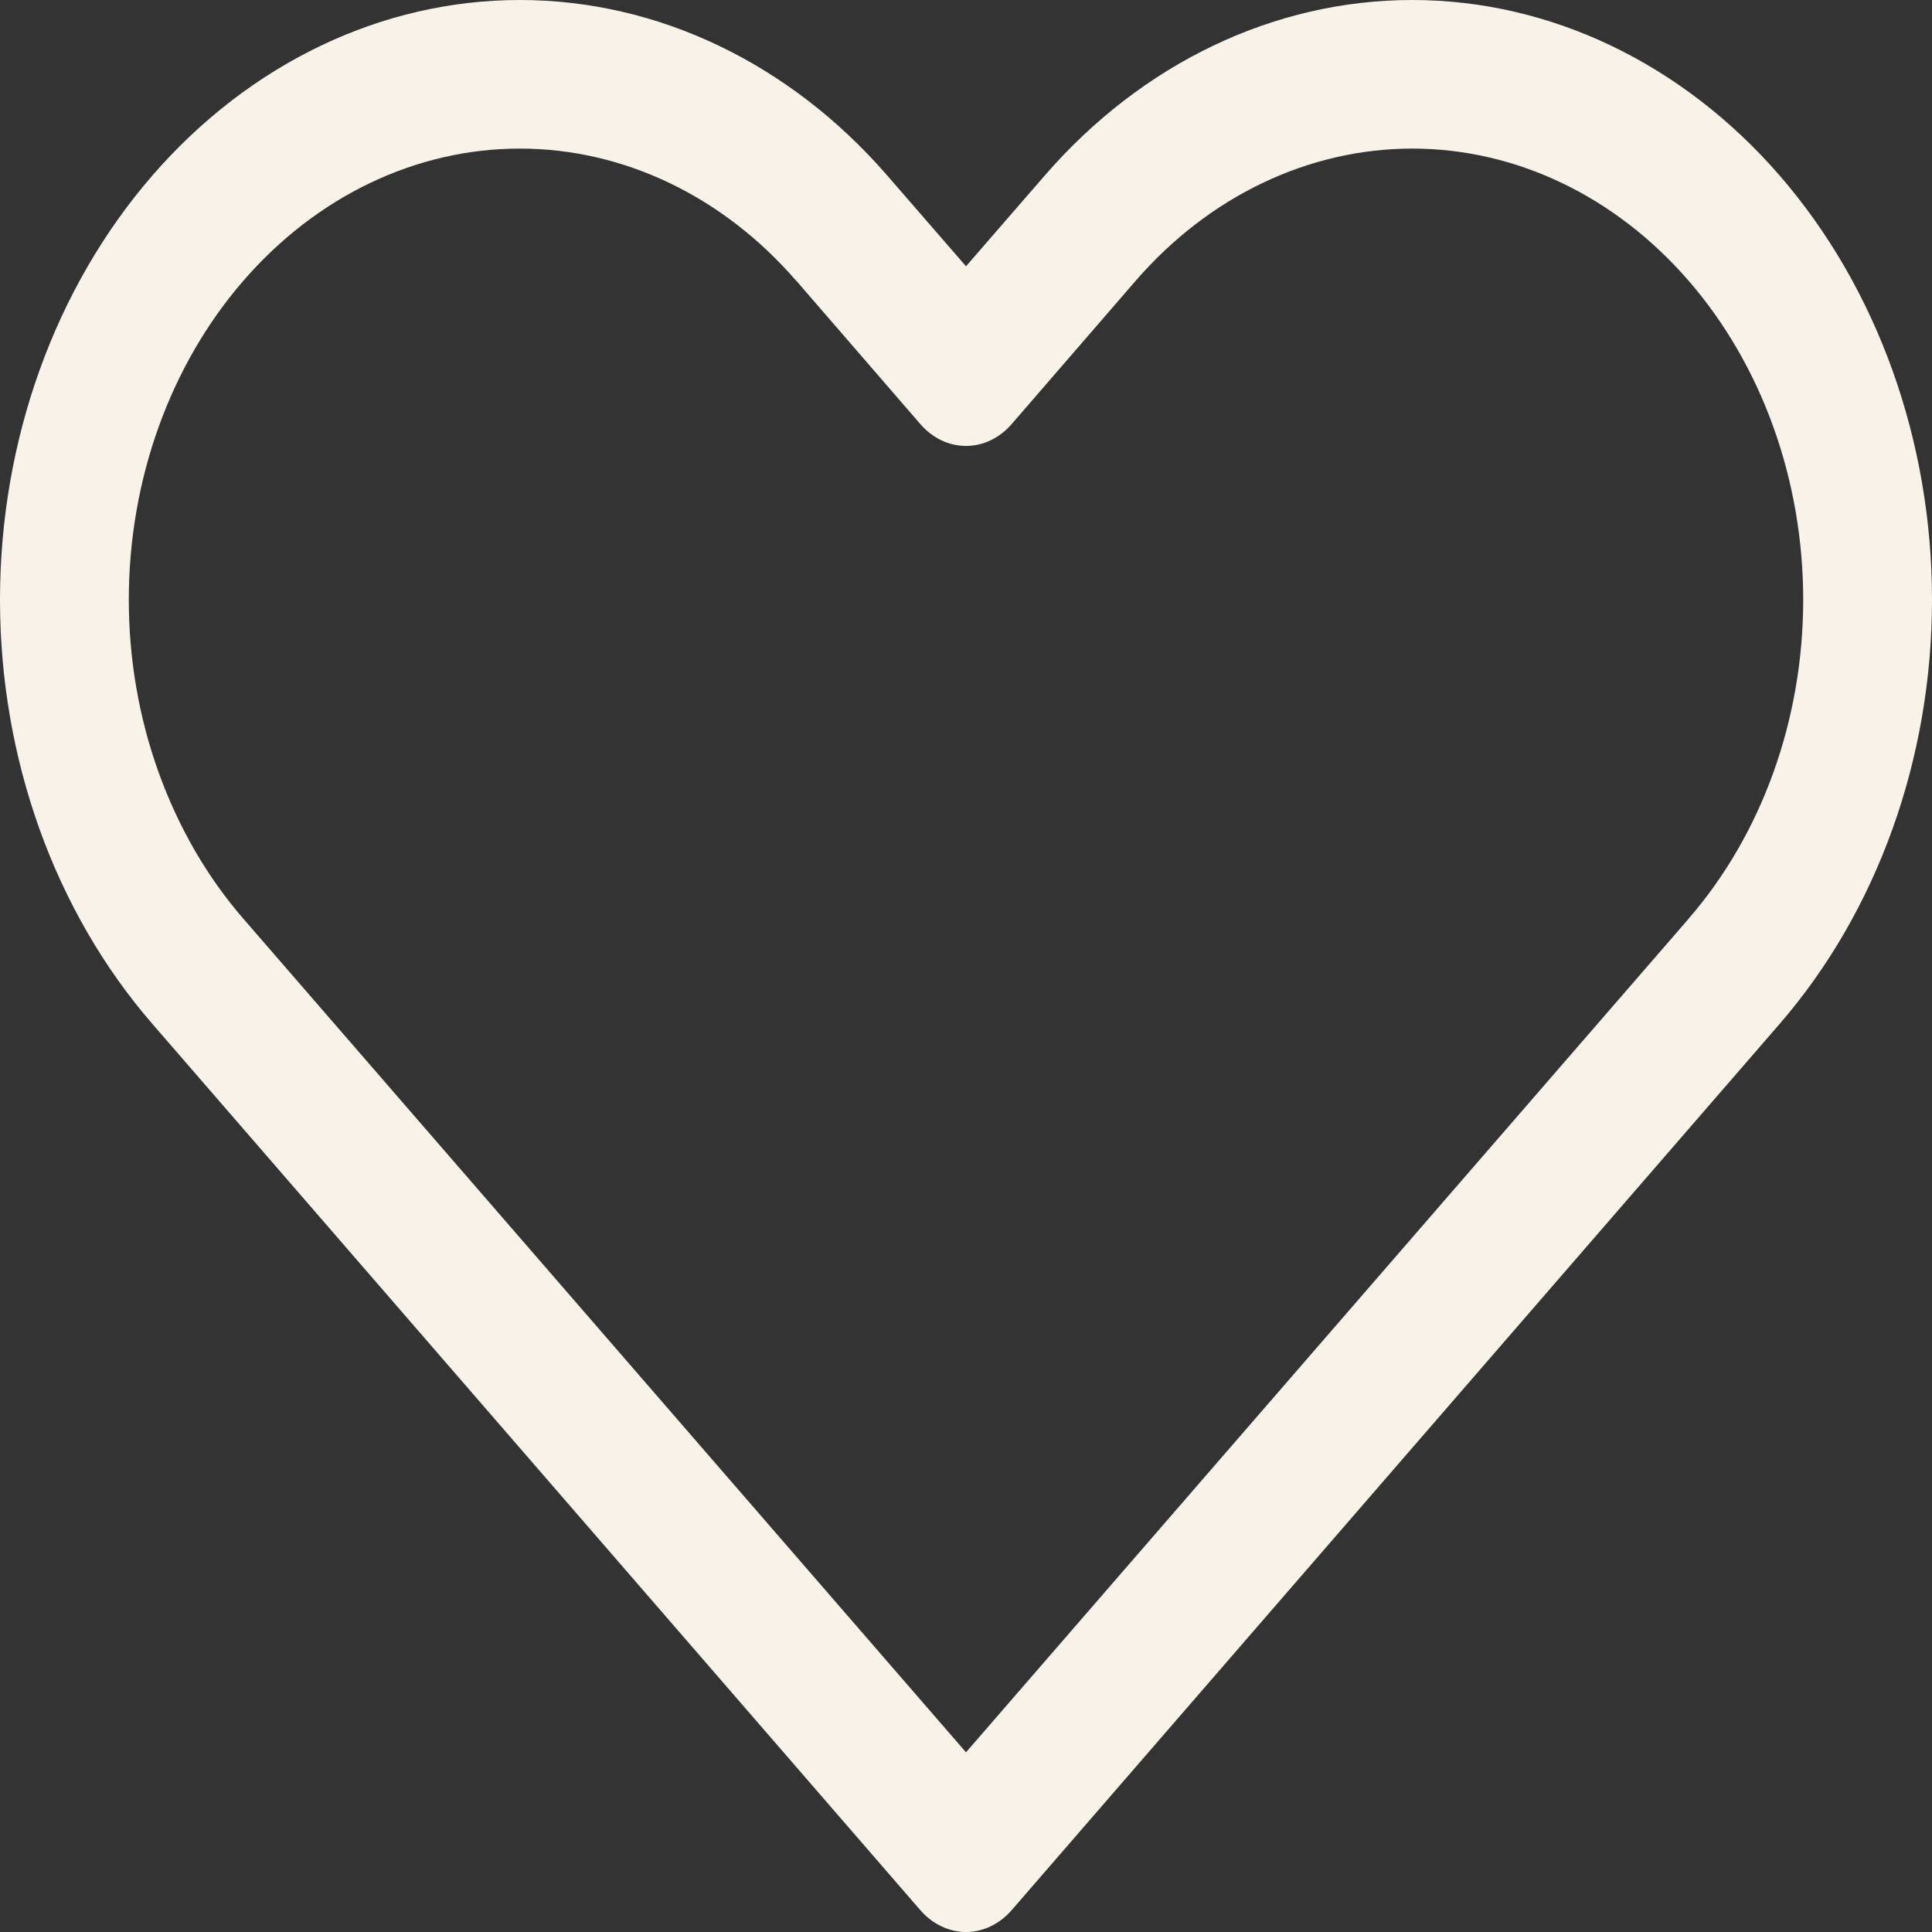 <svg width="21" height="21" viewBox="0 0 21 21" fill="none" xmlns="http://www.w3.org/2000/svg">
<rect x="0" y="0" width="21" height="21" fill="#333333" stroke="none"/>
<path d="M10.5 20.191L10.004 20.763C10.069 20.838 10.147 20.898 10.232 20.938C10.317 20.979 10.408 21 10.5 21C10.592 21 10.683 20.979 10.768 20.938C10.853 20.898 10.931 20.838 10.996 20.763L10.5 20.191ZM10.5 4.038L10.004 4.61C10.069 4.685 10.147 4.745 10.232 4.786C10.317 4.826 10.408 4.847 10.5 4.847C10.592 4.847 10.683 4.826 10.768 4.786C10.853 4.745 10.931 4.685 10.996 4.61L10.5 4.038ZM10.996 19.619L2.645 9.986L1.655 11.128L10.004 20.763L10.996 19.619ZM18.355 9.986L10.004 19.619L10.996 20.763L19.345 11.128L18.355 9.986ZM8.655 3.051L10.004 4.61L10.996 3.466L9.645 1.909L8.655 3.051ZM10.996 4.61L12.345 3.051L11.355 1.909L10.004 3.466L10.996 4.61ZM15.35 0C13.852 0 12.415 0.686 11.355 1.909L12.345 3.051C13.142 2.132 14.223 1.616 15.35 1.615V0ZM19.6 6.519C19.6 7.82 19.152 9.067 18.354 9.986L19.345 11.128C20.404 9.905 21 8.248 21 6.519H19.6ZM21 6.519C21 4.79 20.405 3.132 19.345 1.909C18.285 0.687 16.848 0 15.35 0V1.615C16.477 1.615 17.558 2.132 18.355 3.052C19.152 3.971 19.6 5.219 19.6 6.519H21ZM5.65 1.615C6.777 1.615 7.858 2.132 8.655 3.053L9.645 1.909C8.585 0.687 7.149 0 5.65 0V1.615ZM1.4 6.519C1.4 5.219 1.848 3.971 2.645 3.052C3.442 2.132 4.523 1.615 5.65 1.615V0C4.152 0 2.715 0.687 1.655 1.909C0.595 3.132 0 4.79 0 6.519H1.4ZM2.645 9.986C2.25 9.531 1.938 8.99 1.724 8.395C1.51 7.801 1.4 7.163 1.4 6.519H0C0 8.248 0.595 9.905 1.655 11.128L2.645 9.986Z" fill="#F9F2E8"/>
</svg>
